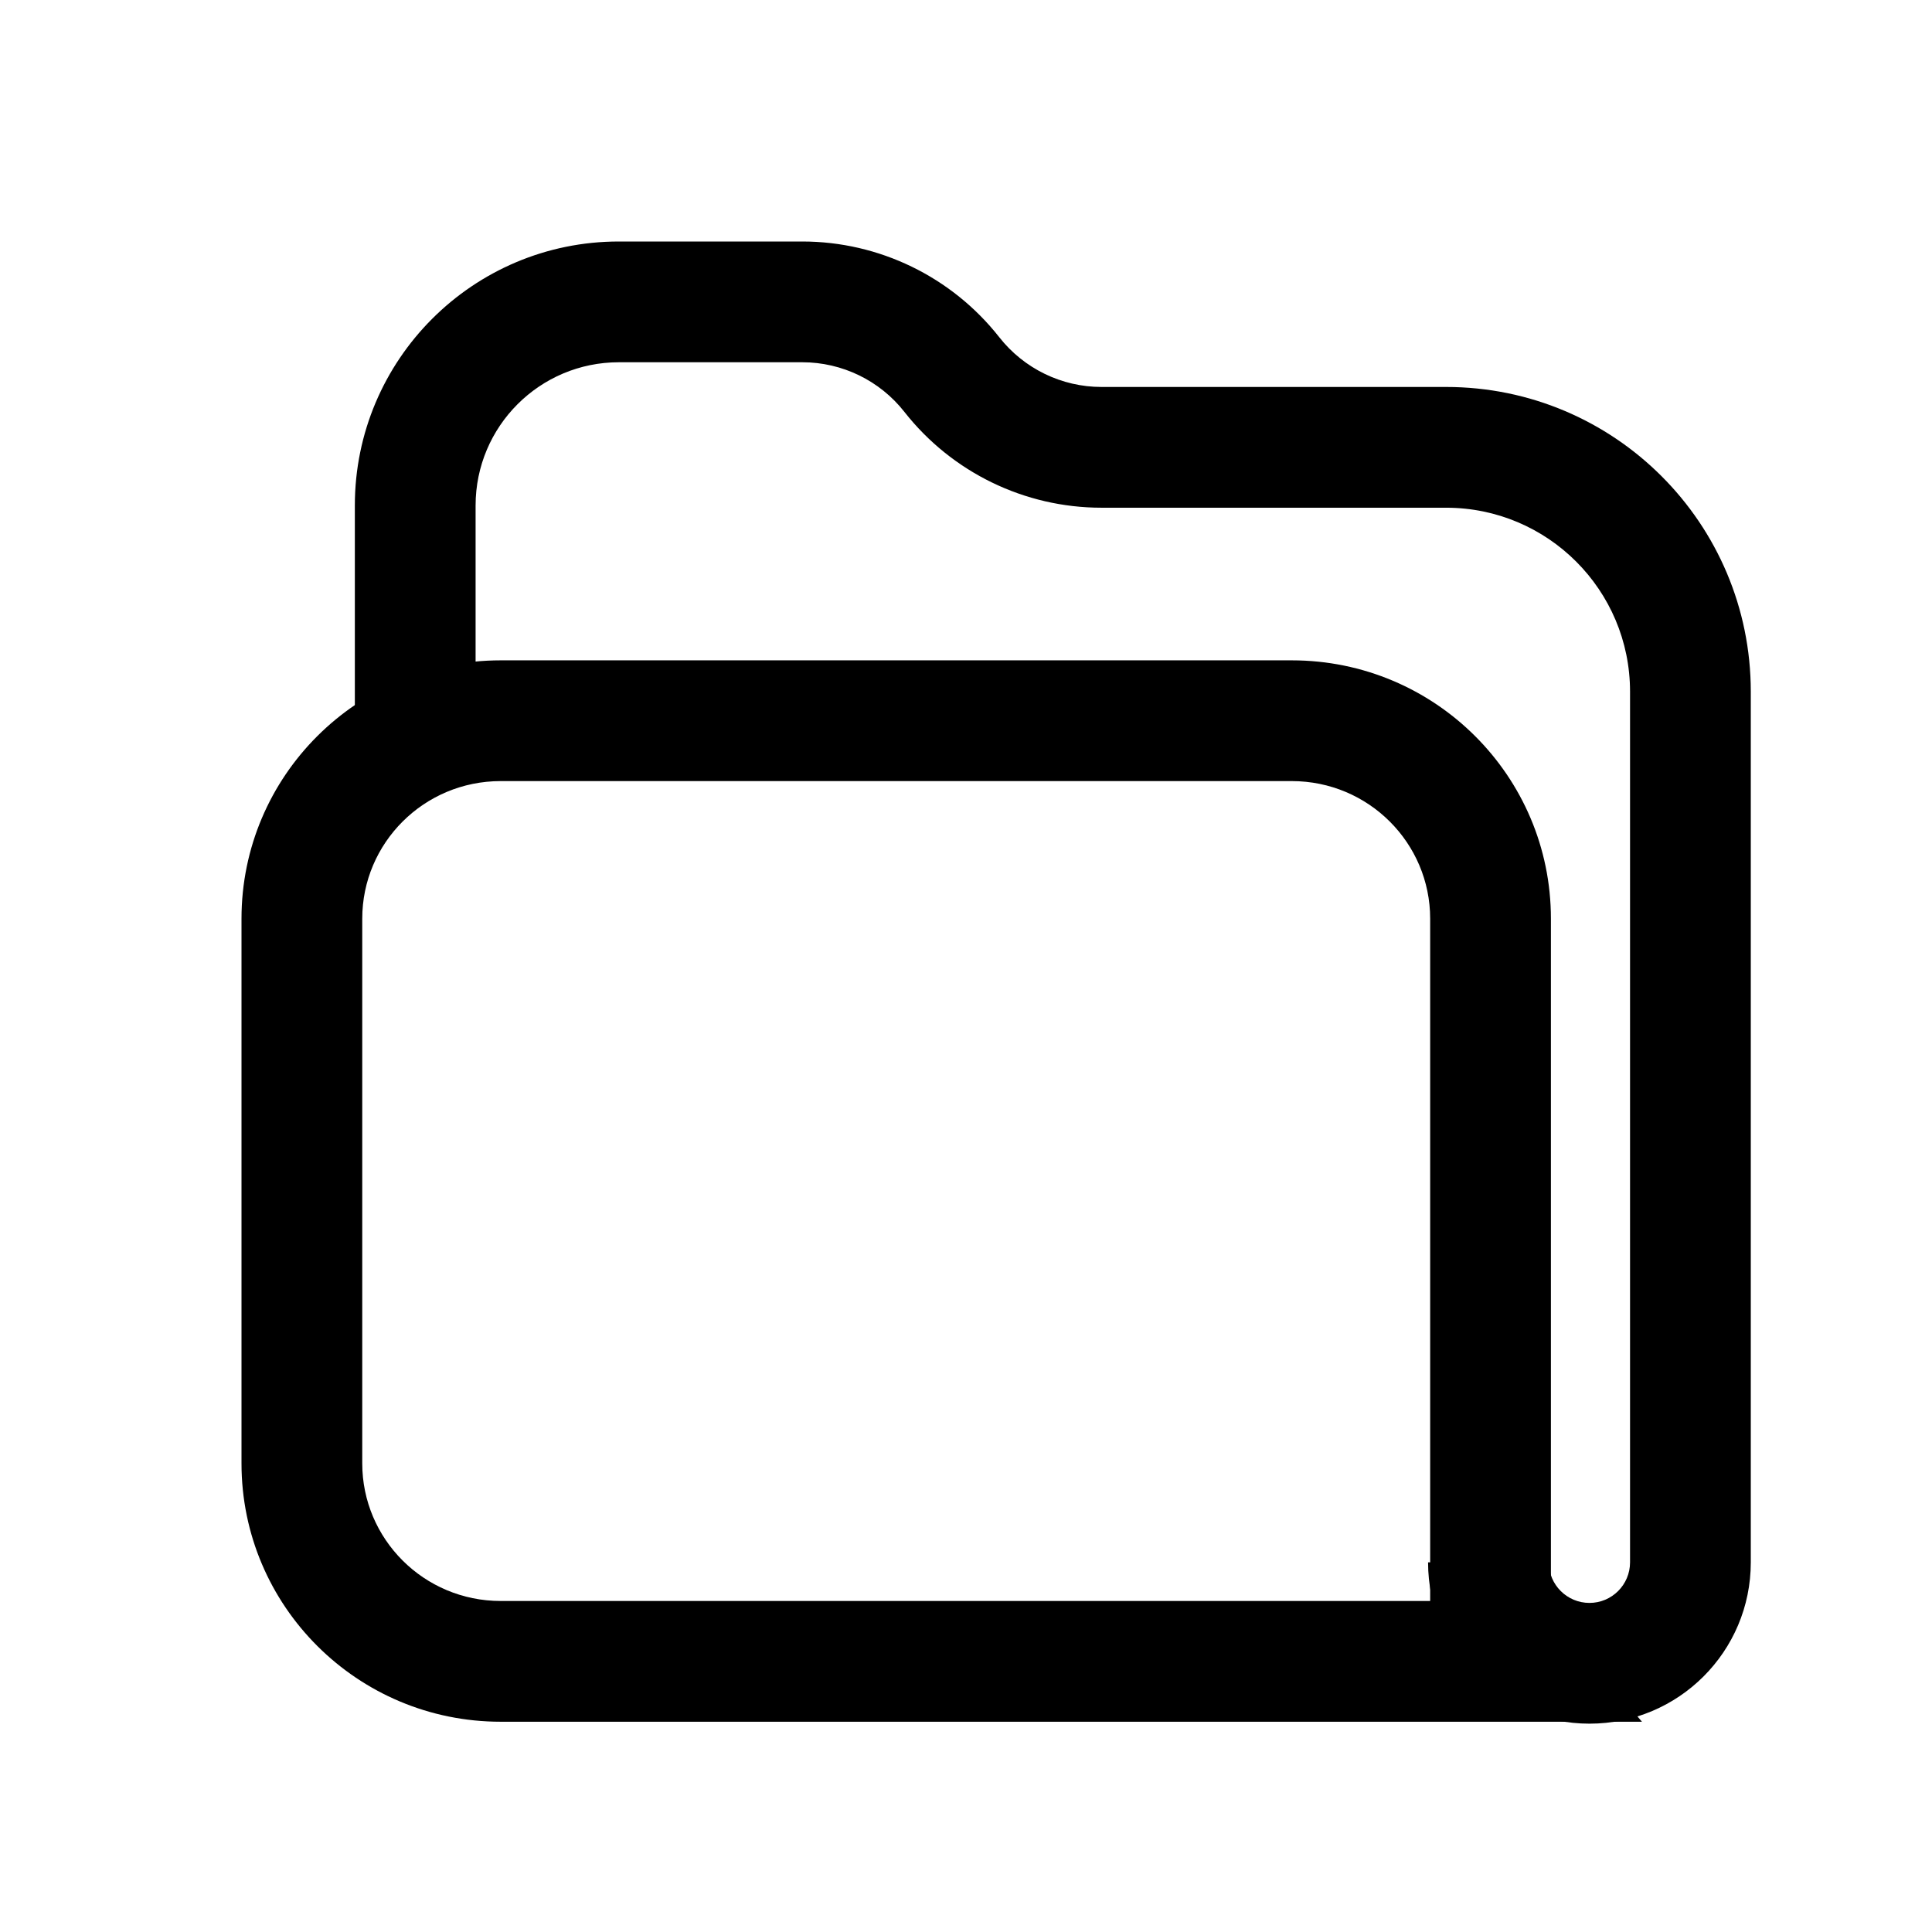 <svg width="24" height="24" viewBox="0 0 24 24" fill="none" xmlns="http://www.w3.org/2000/svg">
<path d="M20.397 21.388L19.266 20.061V11.412C19.266 9.64 17.825 8.203 16.047 8.203H6.22C4.441 8.203 3 9.64 3 11.412V18.179C3 19.951 4.441 21.388 6.22 21.388H20.397ZM17.766 19.888H6.22C5.265 19.888 4.5 19.118 4.5 18.179V11.412C4.5 10.473 5.265 9.703 6.22 9.703H16.047C17.001 9.703 17.766 10.473 17.766 11.412V19.888Z" fill="black"/>
<path d="M7.688 4.5H9.966C10.461 4.5 10.929 4.727 11.235 5.117C11.825 5.868 12.728 6.307 13.683 6.307H17.964C19.226 6.307 20.249 7.33 20.249 8.592V19.408C20.249 19.686 20.023 19.912 19.745 19.912C19.466 19.912 19.24 19.686 19.24 19.408H17.74C17.74 20.515 18.637 21.412 19.745 21.412C20.852 21.412 21.749 20.515 21.749 19.408V8.592C21.749 6.501 20.055 4.807 17.964 4.807H13.683C13.188 4.807 12.72 4.579 12.414 4.19C11.824 3.439 10.921 3 9.966 3H7.688C5.876 3 4.408 4.468 4.408 6.279V9.191H5.908V6.279C5.908 5.297 6.705 4.5 7.688 4.5Z" fill="black"/>
</svg>
